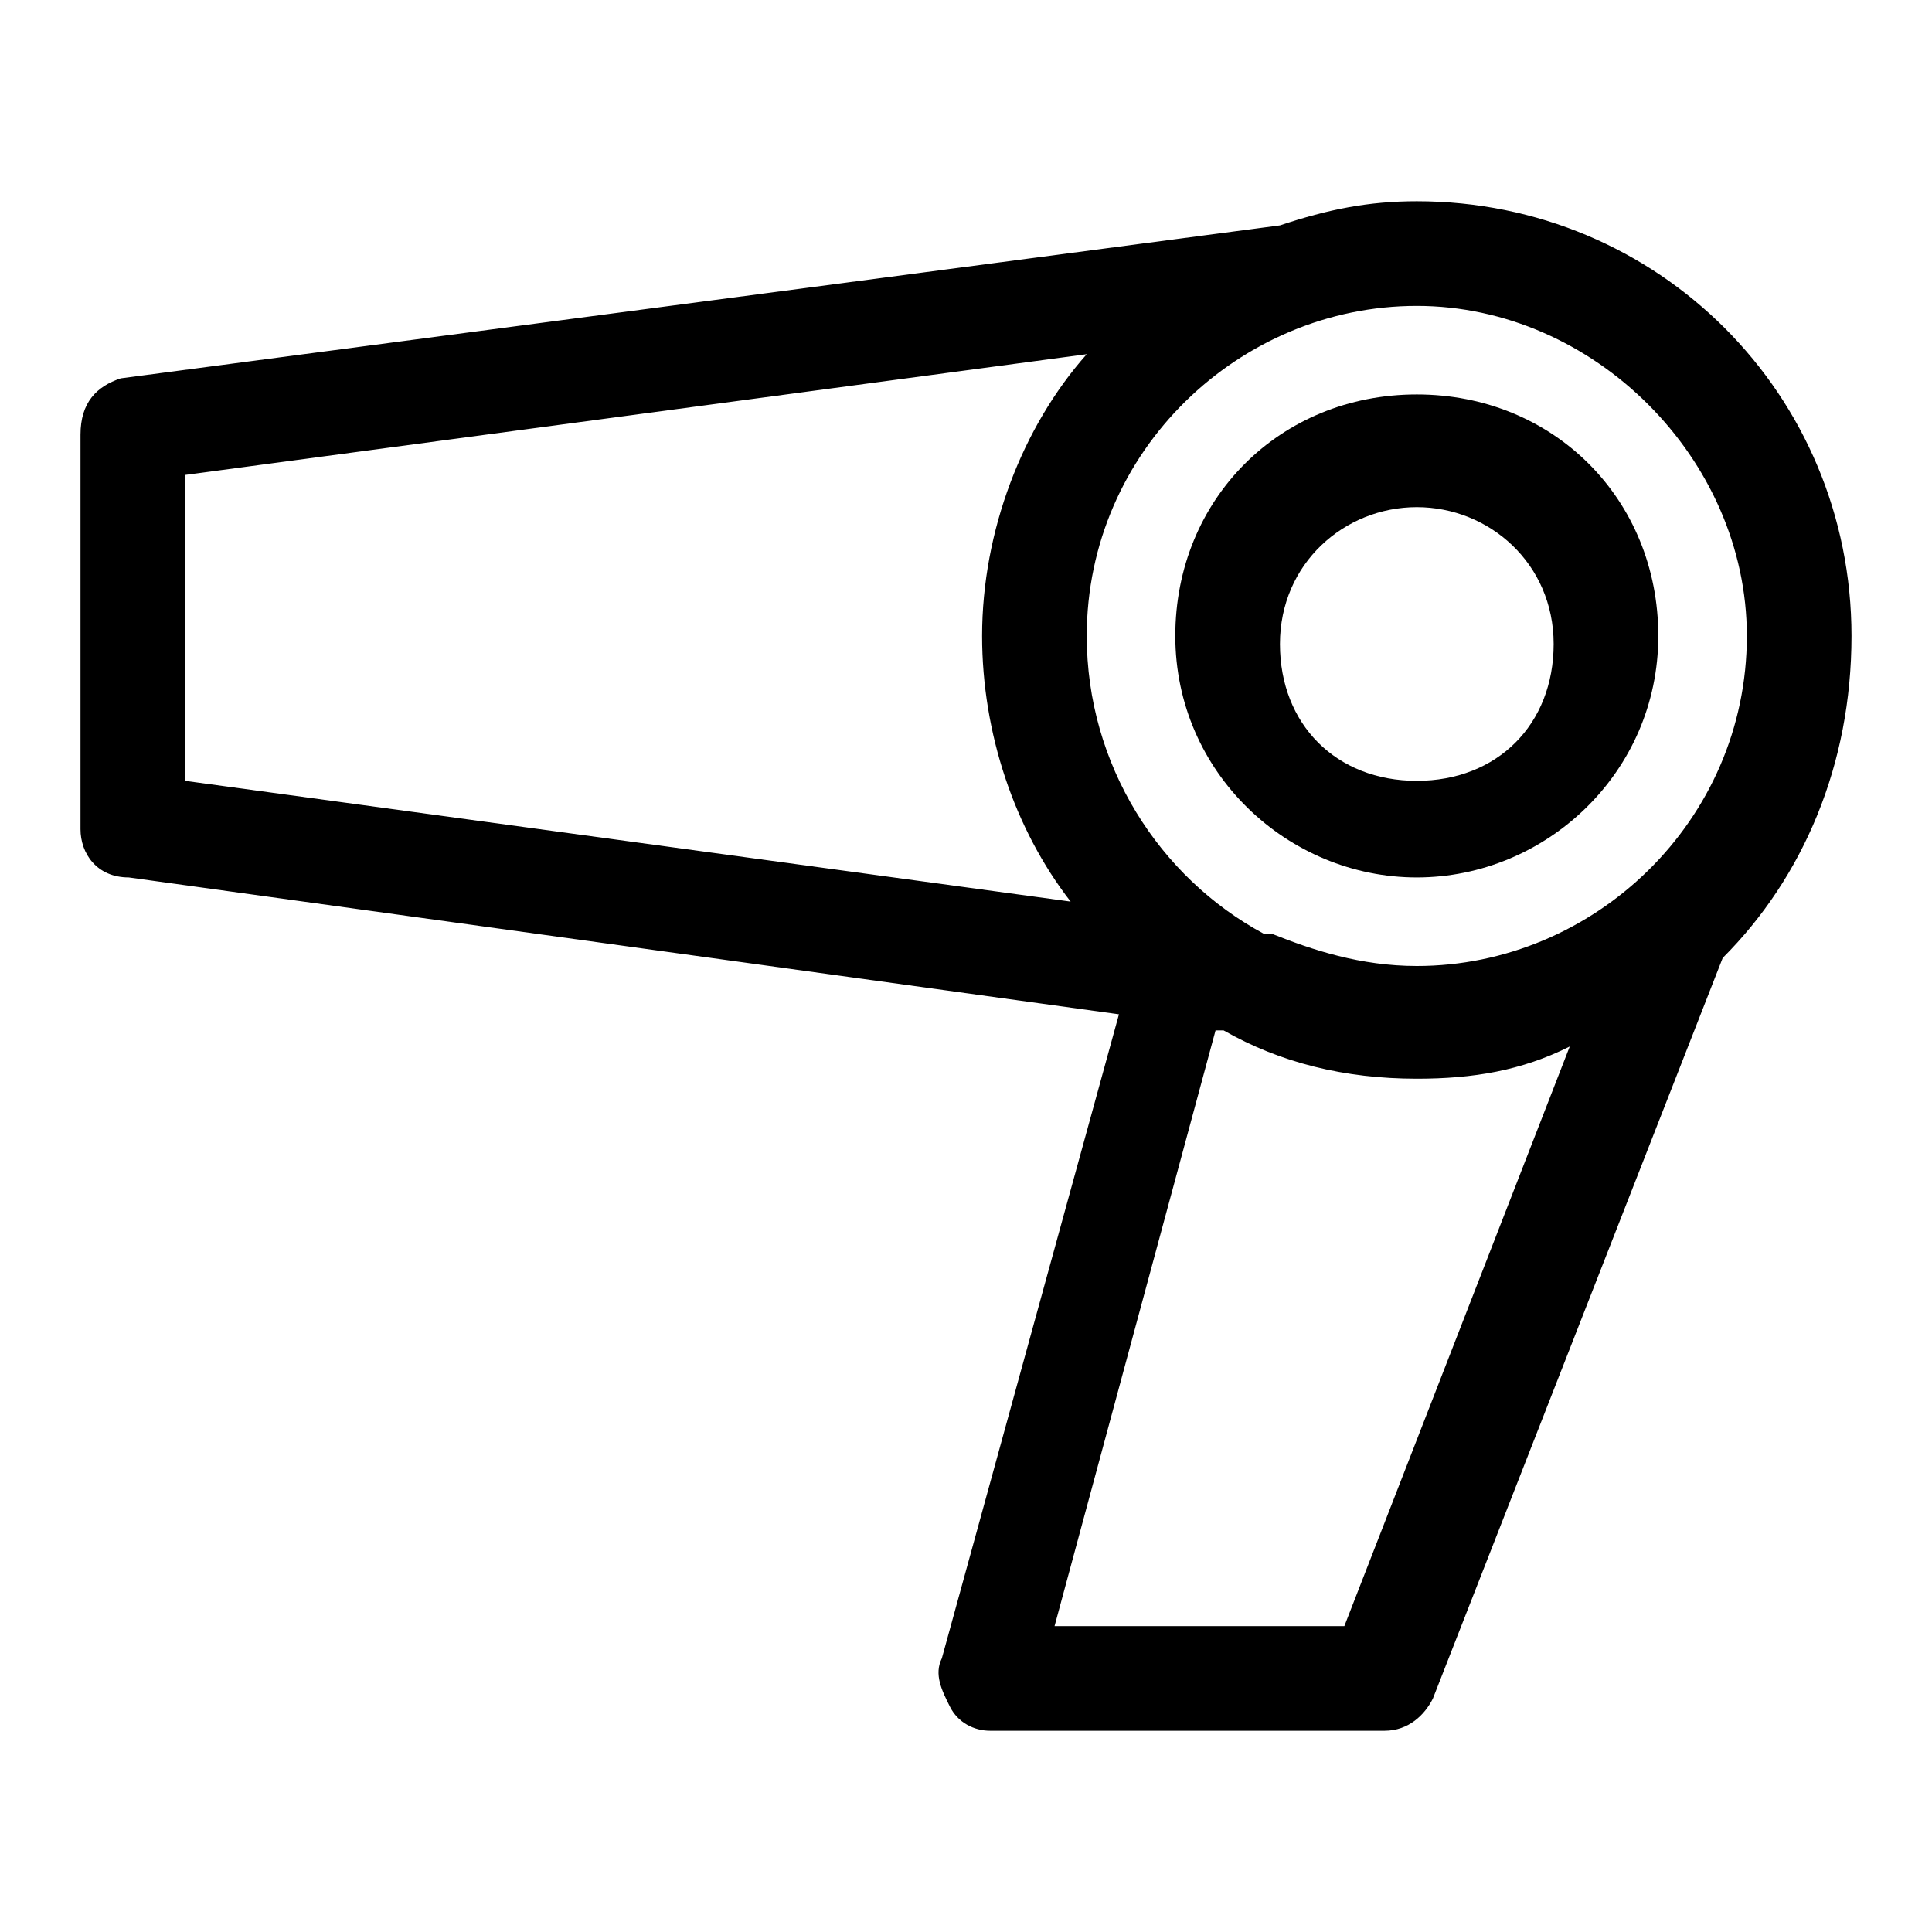 <?xml version="1.0" encoding="utf-8"?>
<!-- Generator: Adobe Illustrator 25.4.1, SVG Export Plug-In . SVG Version: 6.00 Build 0)  -->
<svg version="1.1" id="Layer_1" xmlns="http://www.w3.org/2000/svg" xmlns:xlink="http://www.w3.org/1999/xlink" x="0px" y="0px"
	 viewBox="0 0 24 24" style="enable-background:new 0 0 24 24;" xml:space="preserve">
<g>
	<path d="M17.6,10.9c1.6,0,3-1.3,3-3s-1.3-3-3-3s-3,1.3-3,3S16,10.9,17.6,10.9z M17.6,6.3c0.9,0,1.7,0.7,1.7,1.7s-0.7,1.7-1.7,1.7
		s-1.7-0.7-1.7-1.7S16.7,6.3,17.6,6.3z"/>
	<path d="M23,7.9c0-3-2.4-5.4-5.4-5.4c-0.6,0-1.1,0.1-1.7,0.3L1.5,4.7C1.2,4.8,1,5,1,5.4v4.9c0,0.3,0.2,0.6,0.6,0.6l12.3,1.7l-2.2,8
		c-0.1,0.2,0,0.4,0.1,0.6s0.3,0.3,0.5,0.3h4.9c0.3,0,0.5-0.2,0.6-0.4l3.6-9.2C22.4,10.9,23,9.5,23,7.9z M21.7,7.9
		c0,2.3-1.9,4.1-4.1,4.1c-0.7,0-1.3-0.2-1.8-0.4c0,0-0.1,0-0.1,0c-1.3-0.7-2.2-2.1-2.2-3.7c0-2.3,1.9-4.1,4.1-4.1S21.7,5.7,21.7,7.9
		z M2.3,5.9l11.2-1.5c-0.8,0.9-1.3,2.2-1.3,3.5c0,1.2,0.4,2.4,1.1,3.3l-11-1.5V5.9z M16.7,20.2h-3.6l2-7.4l0.1,0
		c0.7,0.4,1.5,0.6,2.4,0.6c0.7,0,1.3-0.1,1.9-0.4L16.7,20.2z"/>
</g>
</svg>

